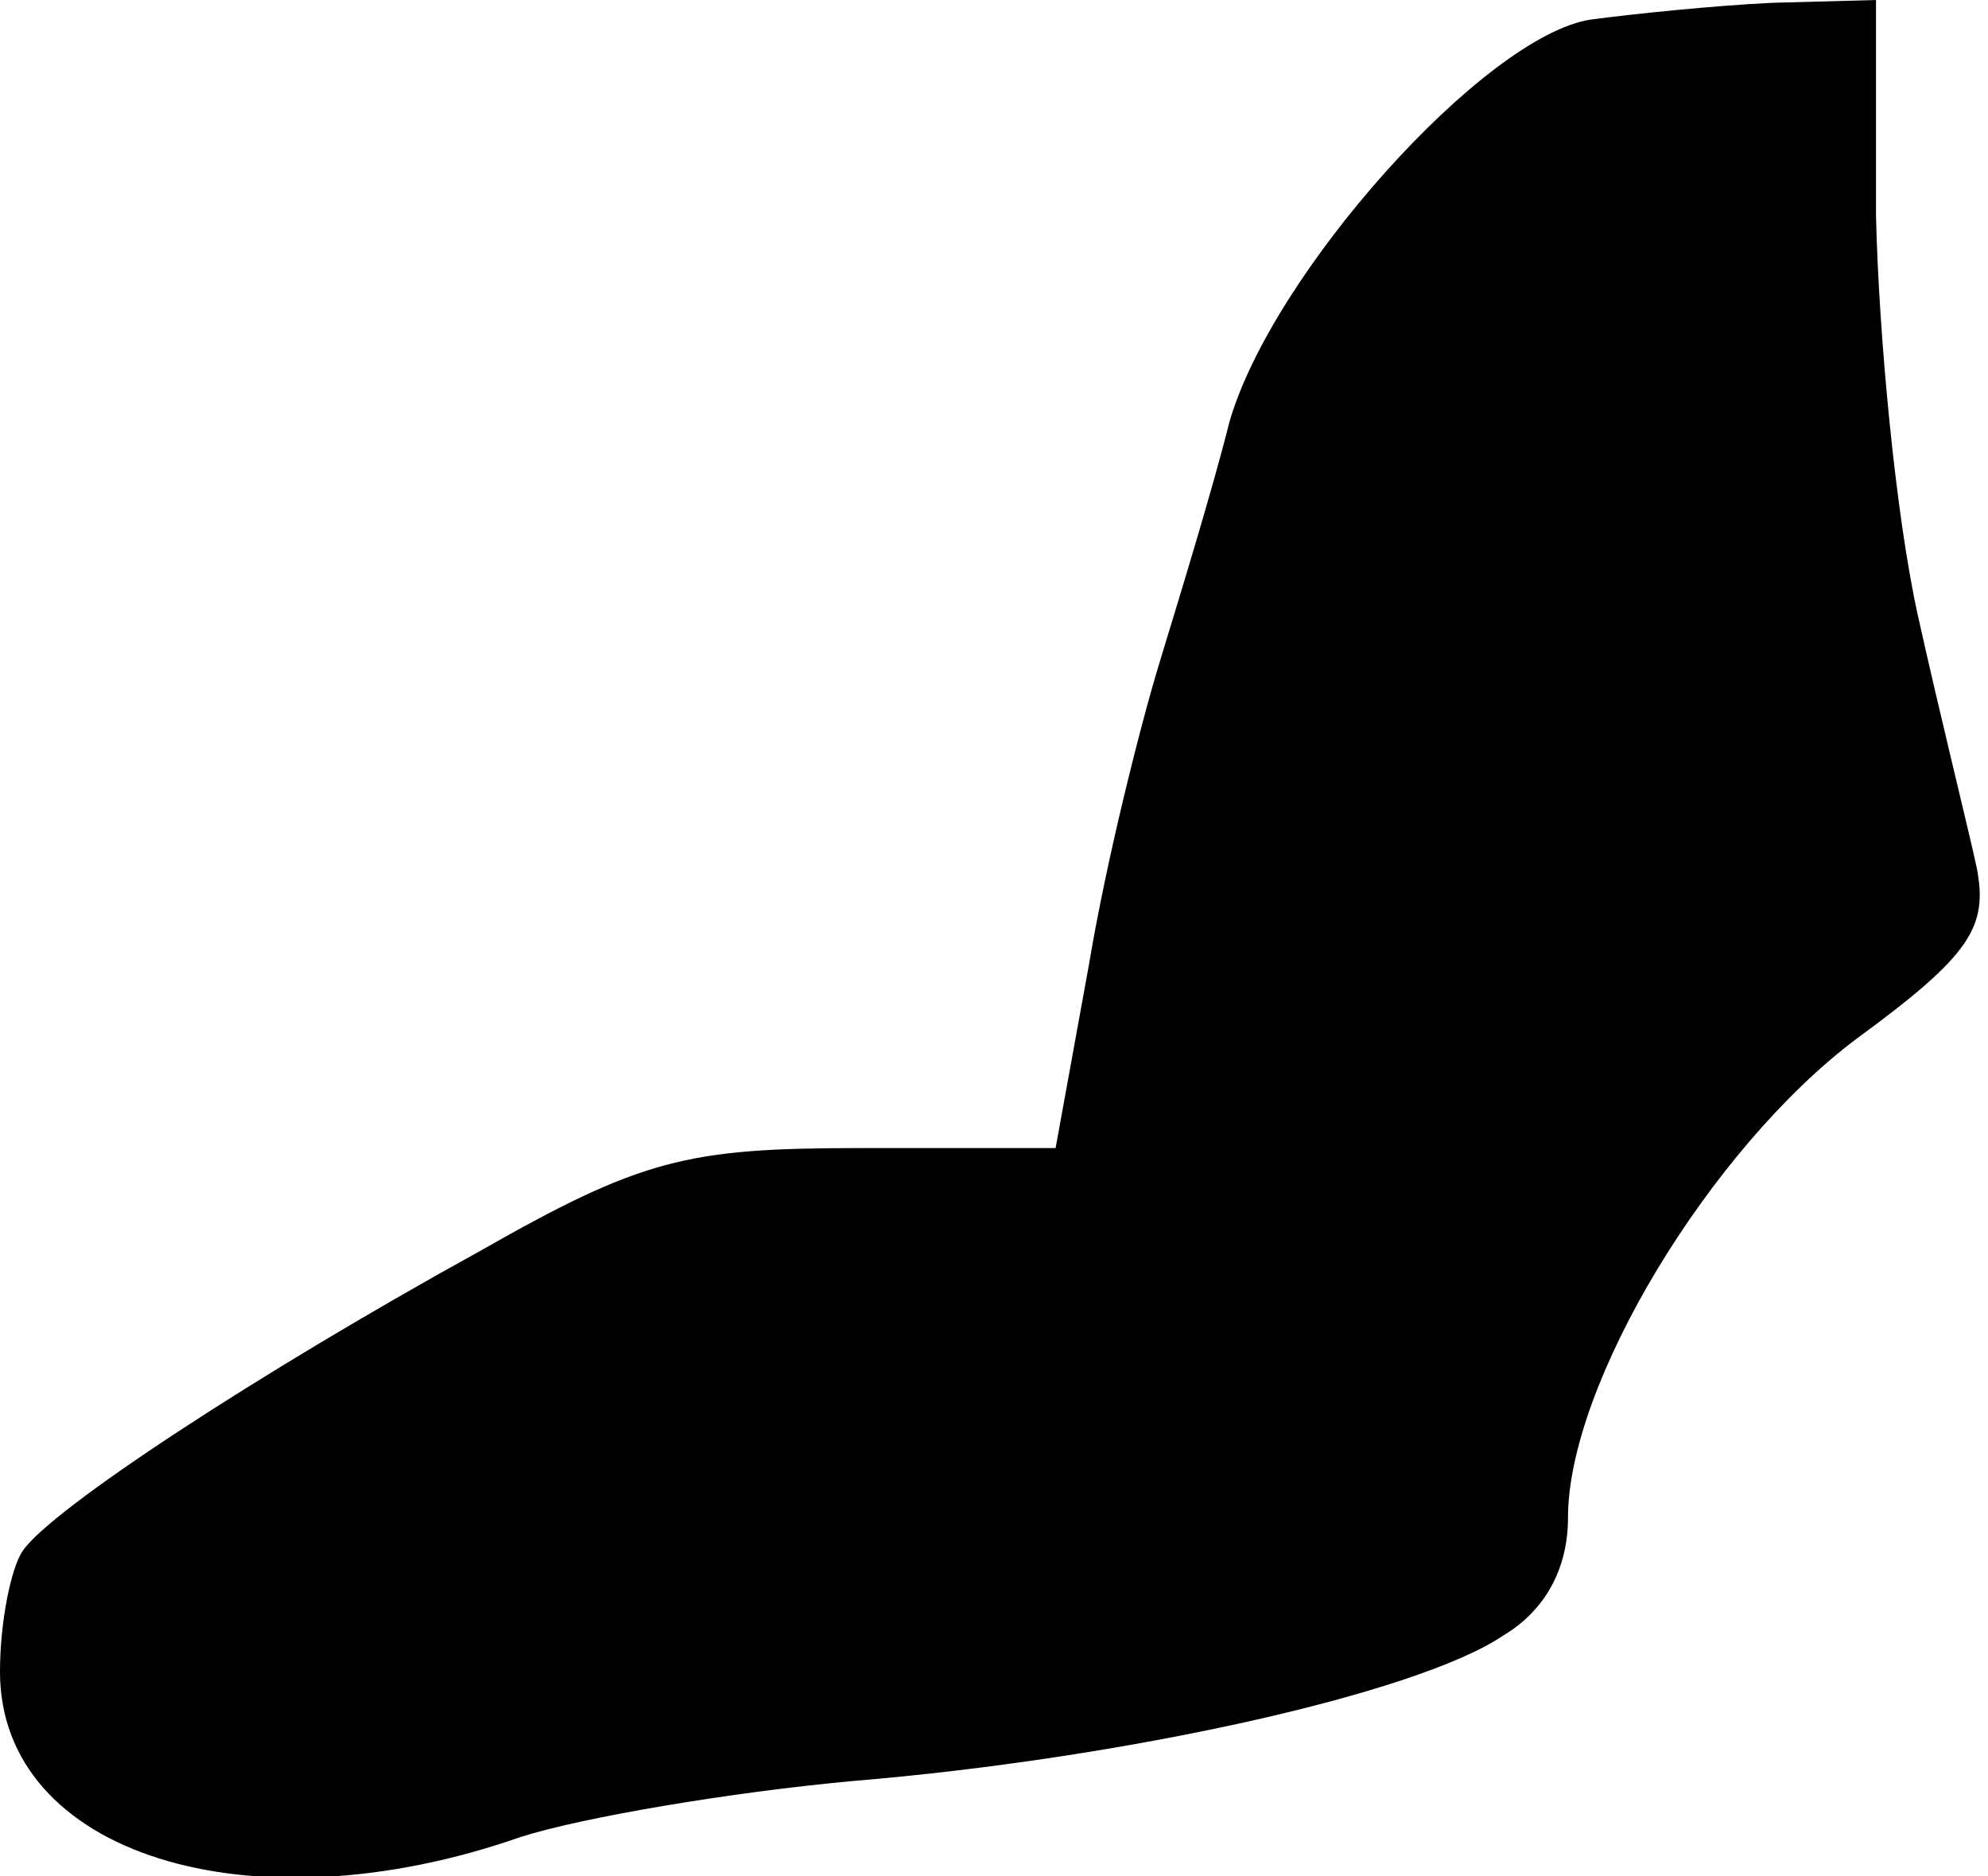 <?xml version="1.0" standalone="no"?>
<!DOCTYPE svg PUBLIC "-//W3C//DTD SVG 20010904//EN"
 "http://www.w3.org/TR/2001/REC-SVG-20010904/DTD/svg10.dtd">
<svg version="1.0" xmlns="http://www.w3.org/2000/svg"
 width="71pt" height="67pt" viewBox="0 0 71 67"
 preserveAspectRatio="xMidYMid meet">
<g transform="translate(0,67) scale(0.1,-0.1)"
fill="#000000" stroke="none">
<path fill="#000000" stroke="none" d="M568 663 c-38 -6 -114 -91 -129 -144
-6 -24 -18 -63 -25 -86 -7 -23 -19 -71 -25 -107 l-12 -66 -70 0 c-62 0 -78 -4
-136 -37 -78 -43 -153 -92 -163 -107 -4 -6 -8 -25 -8 -43 0 -65 89 -93 186
-59 22 7 75 16 119 20 96 8 201 31 232 52 15 9 23 24 23 42 0 48 51 132 103
171 41 30 47 40 43 61 -3 14 -13 54 -21 90 -8 36 -14 100 -15 143 l0 77 -37
-1 c-21 -1 -50 -4 -65 -6z"/>
</g>
</svg>
